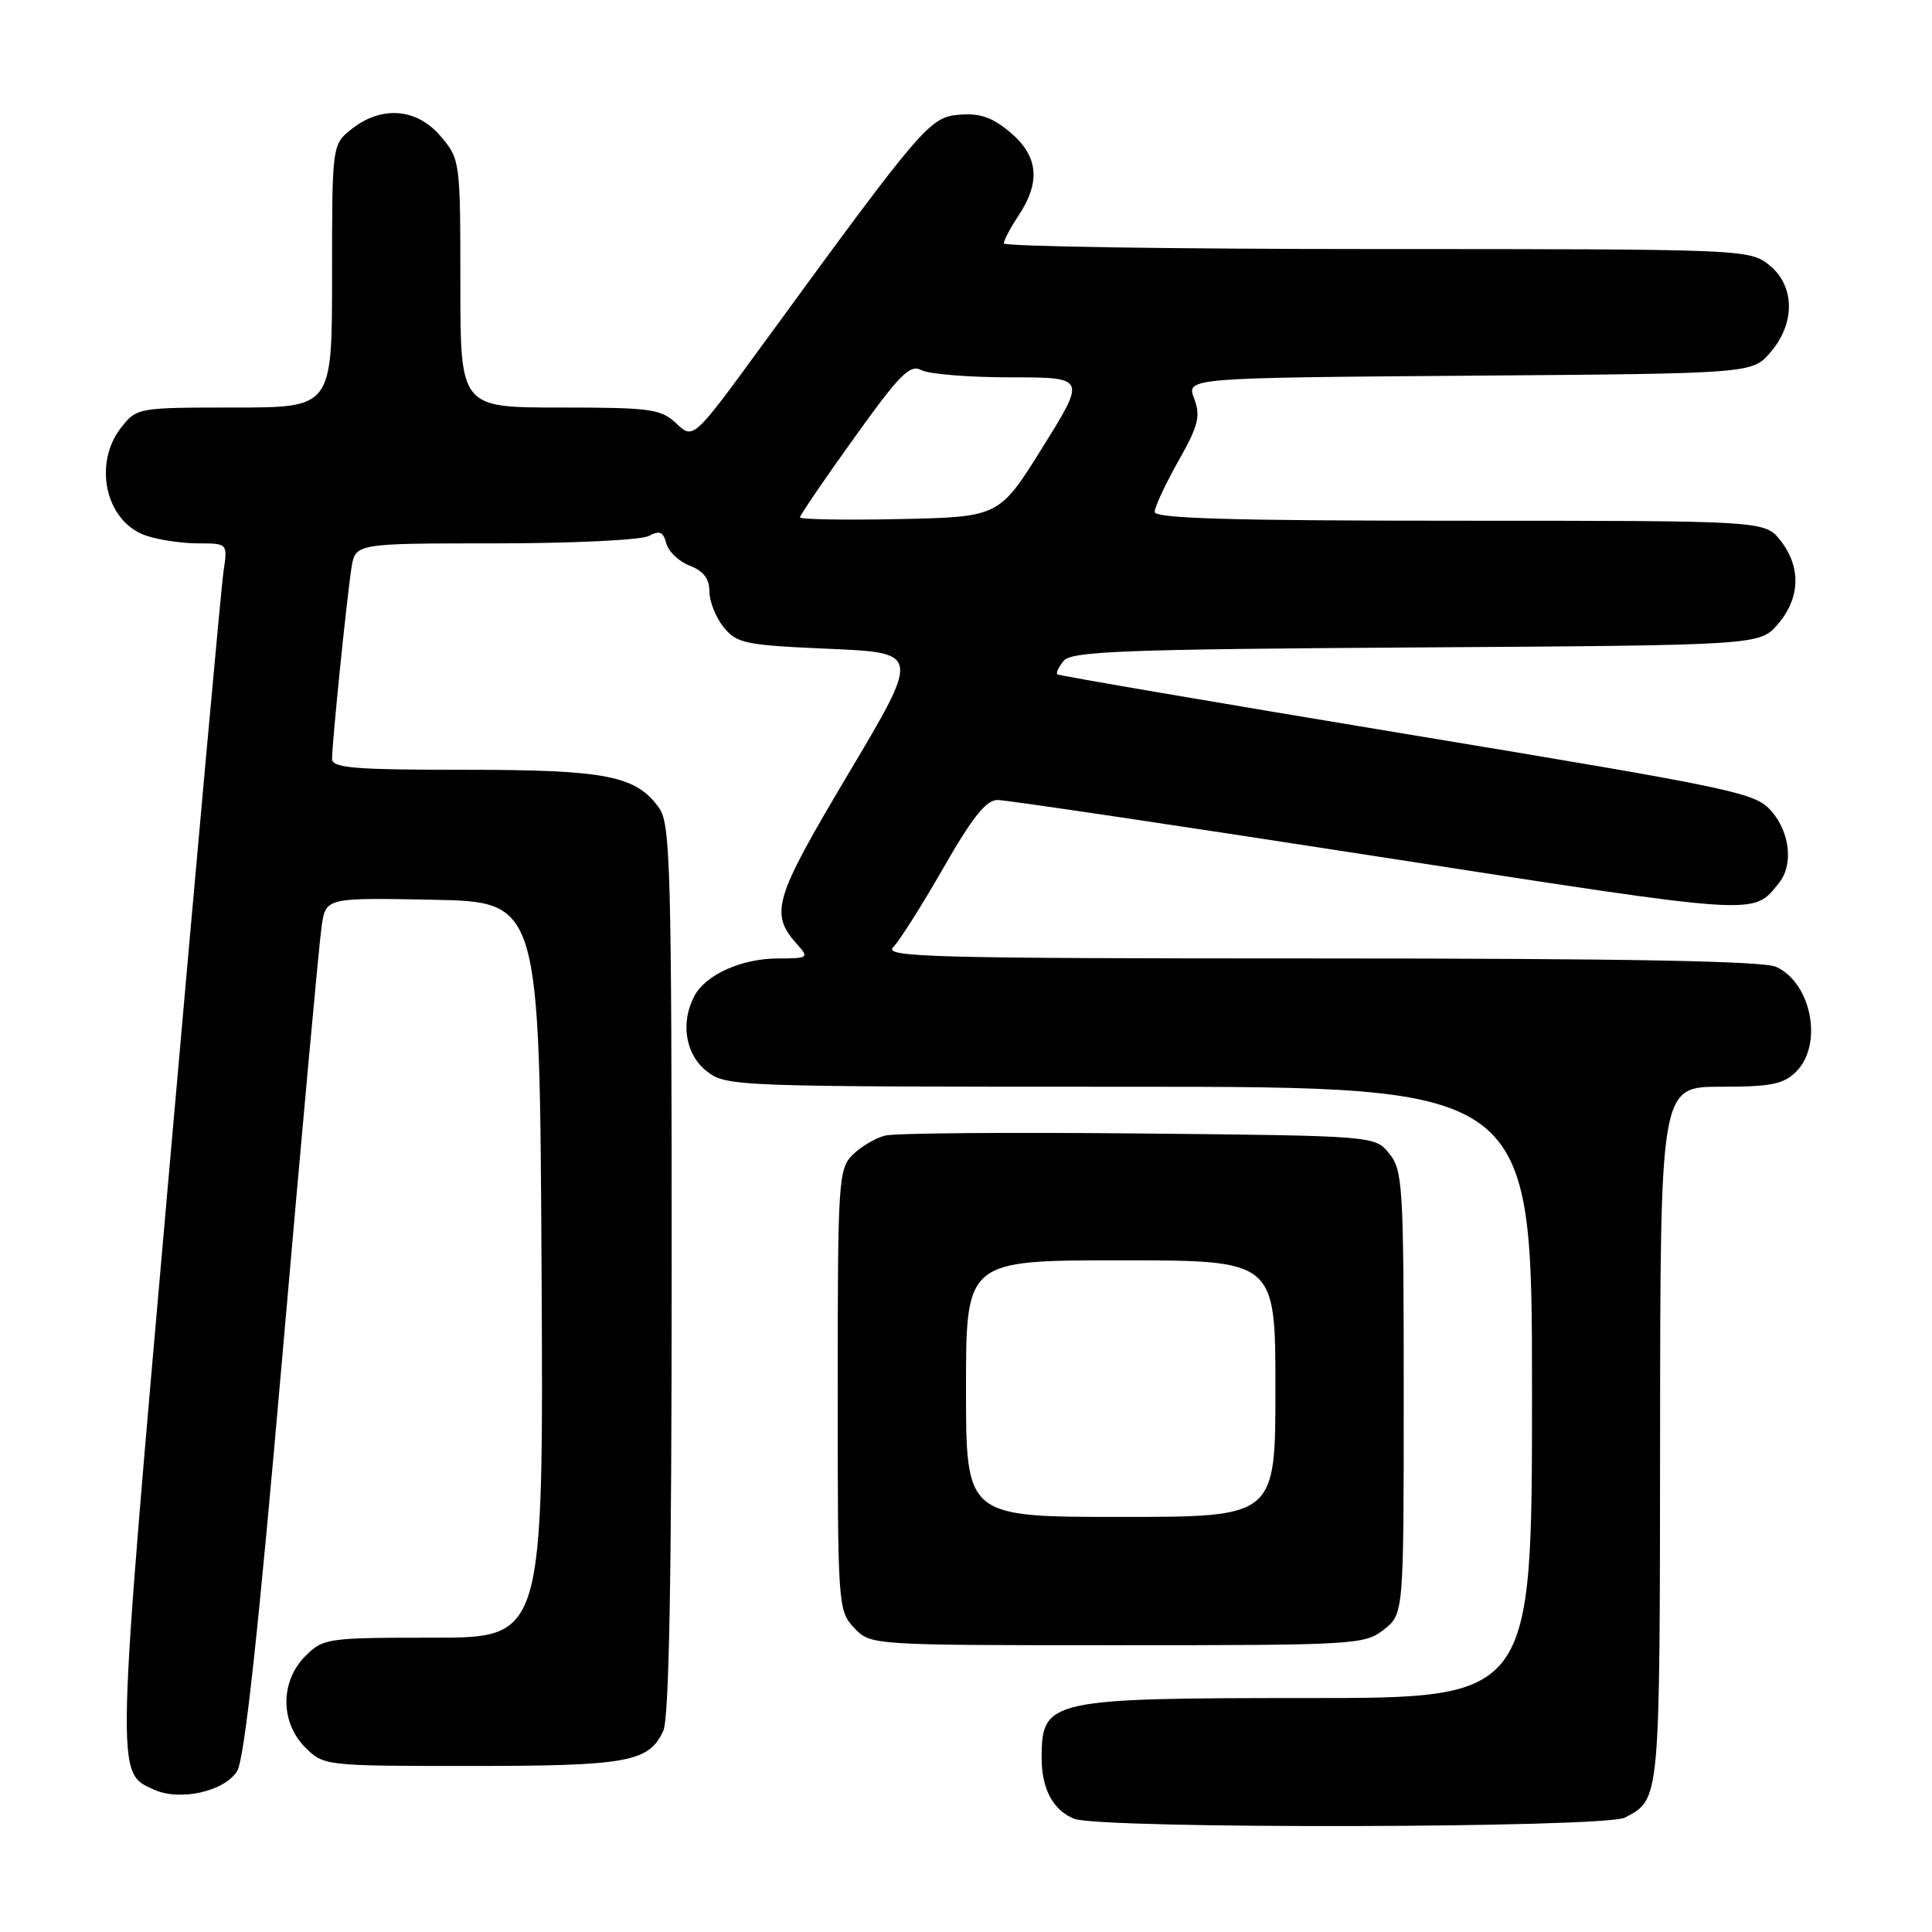 <?xml version="1.0" encoding="UTF-8" standalone="no"?>
<!DOCTYPE svg PUBLIC "-//W3C//DTD SVG 1.1//EN" "http://www.w3.org/Graphics/SVG/1.1/DTD/svg11.dtd" >
<svg xmlns="http://www.w3.org/2000/svg" xmlns:xlink="http://www.w3.org/1999/xlink" version="1.1" viewBox="0 0 256 256">
 <g >
 <path fill="currentColor"
d=" M 215.32 240.84 C 220.00 238.34 219.93 239.00 219.97 190.25 C 220.00 144.00 220.00 144.00 228.00 144.00 C 234.67 144.00 236.33 143.67 238.00 142.00 C 241.60 138.40 240.04 130.25 235.34 128.11 C 233.65 127.34 215.28 127.00 174.88 127.00 C 123.45 127.00 117.03 126.83 118.35 125.51 C 119.17 124.69 122.16 119.96 125.00 115.01 C 128.82 108.33 130.67 106.00 132.18 106.00 C 133.29 106.00 156.04 109.38 182.72 113.52 C 233.73 121.42 232.21 121.32 235.72 117.00 C 237.64 114.63 237.20 110.35 234.75 107.51 C 232.61 105.03 230.34 104.55 186.50 97.29 C 161.20 93.10 140.32 89.53 140.11 89.36 C 139.89 89.19 140.27 88.38 140.95 87.56 C 142.00 86.30 148.89 86.03 187.68 85.79 C 233.17 85.50 233.17 85.50 235.59 82.69 C 238.55 79.25 238.67 75.13 235.93 71.63 C 233.85 69.00 233.85 69.00 193.43 69.00 C 163.24 69.00 153.00 68.70 153.00 67.83 C 153.00 67.19 154.41 64.16 156.13 61.11 C 158.80 56.39 159.11 55.14 158.23 52.81 C 157.20 50.07 157.20 50.07 194.69 49.78 C 232.17 49.50 232.17 49.50 234.59 46.69 C 237.94 42.80 237.84 37.81 234.37 35.07 C 231.78 33.04 230.79 33.00 182.37 33.00 C 155.21 33.00 133.00 32.66 133.01 32.25 C 133.01 31.84 133.91 30.15 135.00 28.50 C 137.92 24.09 137.57 20.65 133.86 17.54 C 131.49 15.54 129.84 14.97 127.12 15.20 C 123.18 15.53 122.34 16.51 101.19 45.48 C 91.88 58.24 91.88 58.24 89.63 56.12 C 87.56 54.18 86.24 54.00 74.19 54.00 C 61.00 54.00 61.00 54.00 61.00 37.58 C 61.00 21.37 60.97 21.11 58.41 18.08 C 55.27 14.35 50.60 13.95 46.63 17.07 C 44.00 19.15 44.00 19.15 44.00 36.57 C 44.00 54.00 44.00 54.00 31.07 54.00 C 18.30 54.00 18.12 54.03 16.07 56.63 C 12.28 61.45 14.00 69.11 19.29 70.95 C 20.94 71.53 24.07 72.00 26.24 72.00 C 30.18 72.00 30.18 72.00 29.61 75.75 C 29.31 77.81 26.06 113.62 22.40 155.32 C 15.28 236.31 15.32 234.82 20.41 237.14 C 23.82 238.69 29.71 237.39 31.41 234.70 C 32.39 233.17 34.22 216.37 37.43 179.50 C 39.97 150.35 42.30 124.80 42.62 122.72 C 43.18 118.95 43.18 118.95 57.34 119.22 C 71.50 119.50 71.50 119.50 71.76 168.25 C 72.02 217.00 72.02 217.00 57.46 217.00 C 43.34 217.00 42.84 217.07 40.45 219.45 C 37.12 222.79 37.12 228.21 40.45 231.55 C 42.89 233.98 43.04 234.00 62.41 234.00 C 83.16 234.00 86.00 233.48 87.89 229.34 C 88.66 227.65 89.00 209.09 89.00 168.18 C 89.00 115.50 88.83 109.21 87.37 107.12 C 84.33 102.78 80.41 102.00 61.53 102.00 C 46.82 102.00 44.00 101.76 44.00 100.54 C 44.00 98.40 45.97 79.05 46.57 75.25 C 47.09 72.00 47.09 72.00 65.61 72.00 C 75.80 72.00 84.95 71.56 85.96 71.02 C 87.40 70.25 87.89 70.46 88.29 72.01 C 88.58 73.09 89.98 74.42 91.40 74.96 C 93.21 75.65 94.00 76.69 94.00 78.36 C 94.00 79.69 94.85 81.83 95.89 83.11 C 97.63 85.26 98.74 85.49 109.86 85.97 C 121.95 86.50 121.95 86.50 112.43 102.50 C 102.45 119.27 101.93 121.03 105.73 125.25 C 107.21 126.89 107.04 127.00 103.11 127.00 C 98.30 127.00 93.54 129.13 92.03 131.94 C 90.13 135.49 90.81 139.71 93.63 141.93 C 96.23 143.97 97.16 144.00 149.63 144.00 C 203.00 144.00 203.00 144.00 203.00 184.50 C 203.00 225.00 203.00 225.00 173.43 225.00 C 139.05 225.00 138.05 225.22 138.02 232.82 C 138.00 236.99 139.51 239.86 142.32 240.99 C 145.76 242.38 212.69 242.24 215.32 240.84 Z  M 183.37 215.93 C 186.00 213.85 186.00 213.85 186.00 184.54 C 186.00 157.17 185.87 155.06 184.09 152.86 C 182.18 150.50 182.18 150.50 150.89 150.19 C 133.69 150.02 118.56 150.14 117.28 150.47 C 116.00 150.79 114.06 151.94 112.97 153.03 C 111.10 154.90 111.00 156.46 111.00 184.19 C 111.00 212.77 111.04 213.42 113.17 215.69 C 115.35 218.00 115.35 218.00 148.04 218.00 C 179.60 218.00 180.82 217.93 183.37 215.93 Z  M 106.00 68.55 C 106.00 68.27 109.22 63.55 113.15 58.07 C 119.21 49.61 120.57 48.23 122.08 49.04 C 123.06 49.57 128.38 50.00 133.89 50.00 C 143.92 50.00 143.92 50.00 138.16 59.25 C 132.40 68.50 132.40 68.50 119.20 68.78 C 111.94 68.93 106.00 68.83 106.00 68.55 Z  M 128.00 184.00 C 128.00 167.00 128.00 167.00 148.50 167.00 C 169.00 167.00 169.00 167.00 169.00 184.00 C 169.00 201.00 169.00 201.00 148.50 201.00 C 128.00 201.00 128.00 201.00 128.00 184.00 Z "/>
</g>
</svg>